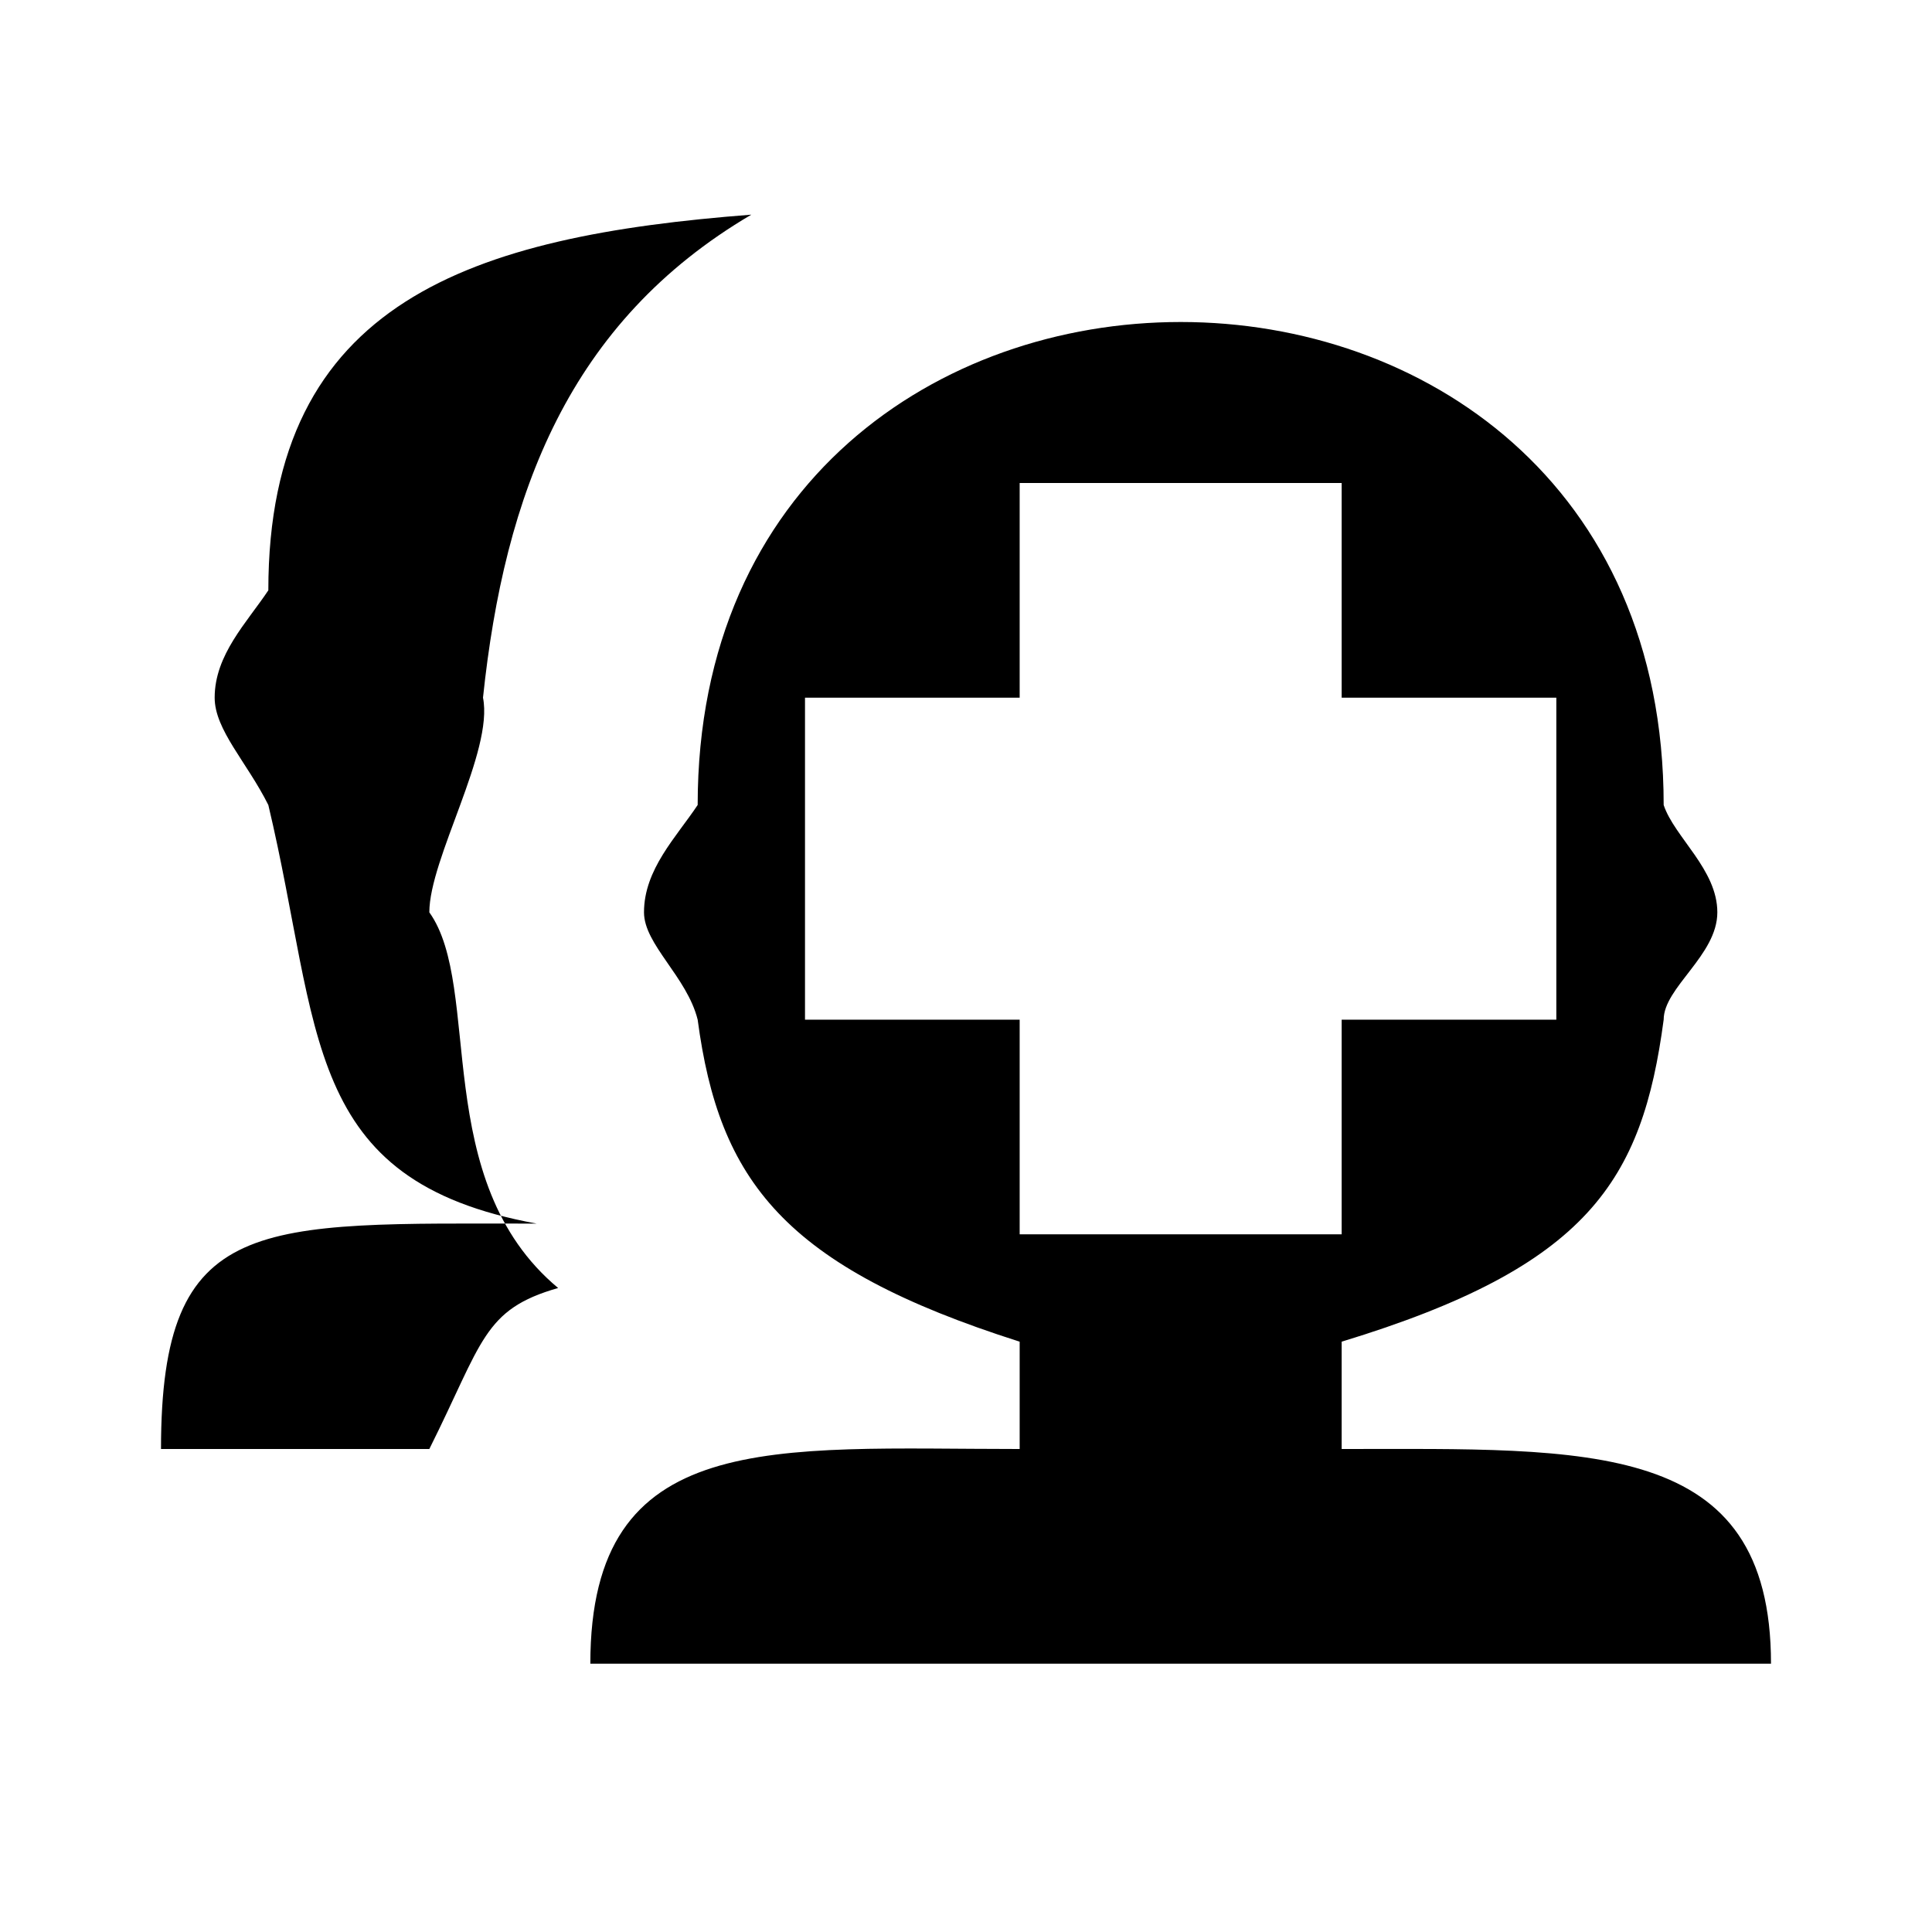<!-- This Source Code Form is subject to the terms of the Mozilla Public
   - License, v. 2.0. If a copy of the MPL was not distributed with this
   - file, You can obtain one at http://mozilla.org/MPL/2.0/. -->
<svg xmlns="http://www.w3.org/2000/svg" viewBox="0 0 18 18">
  <path class="normal" d="M6.5 7.5c-.2.3-.5.6-.5 1 0 .3.4.6.5 1 .2 1.5.8 2.3 3 3v1c-2.3 0-4-.2-4 2h11c0-2.1-1.7-2-4-2v-1c2.3-.7 2.8-1.5 3-3 0-.3.5-.6.5-1s-.4-.7-.5-1c0-6-9-6-9 0zm3-3h3v2h2v3h-2v2h-3v-2h-2v-3h2zM7 2c-2.6.2-4.5.8-4.5 3.5-.2.3-.5.6-.5 1 0 .3.3.6.5 1C3 9.6 2.8 11 5 11.4c-2.6 0-3.5-.1-3.5 2.1H4c.5-1 .5-1.3 1.2-1.5C4 11 4.5 9.2 4 8.5c0-.5.6-1.5.5-2C4.7 4.6 5.3 3 7 2z"/>
</svg>
